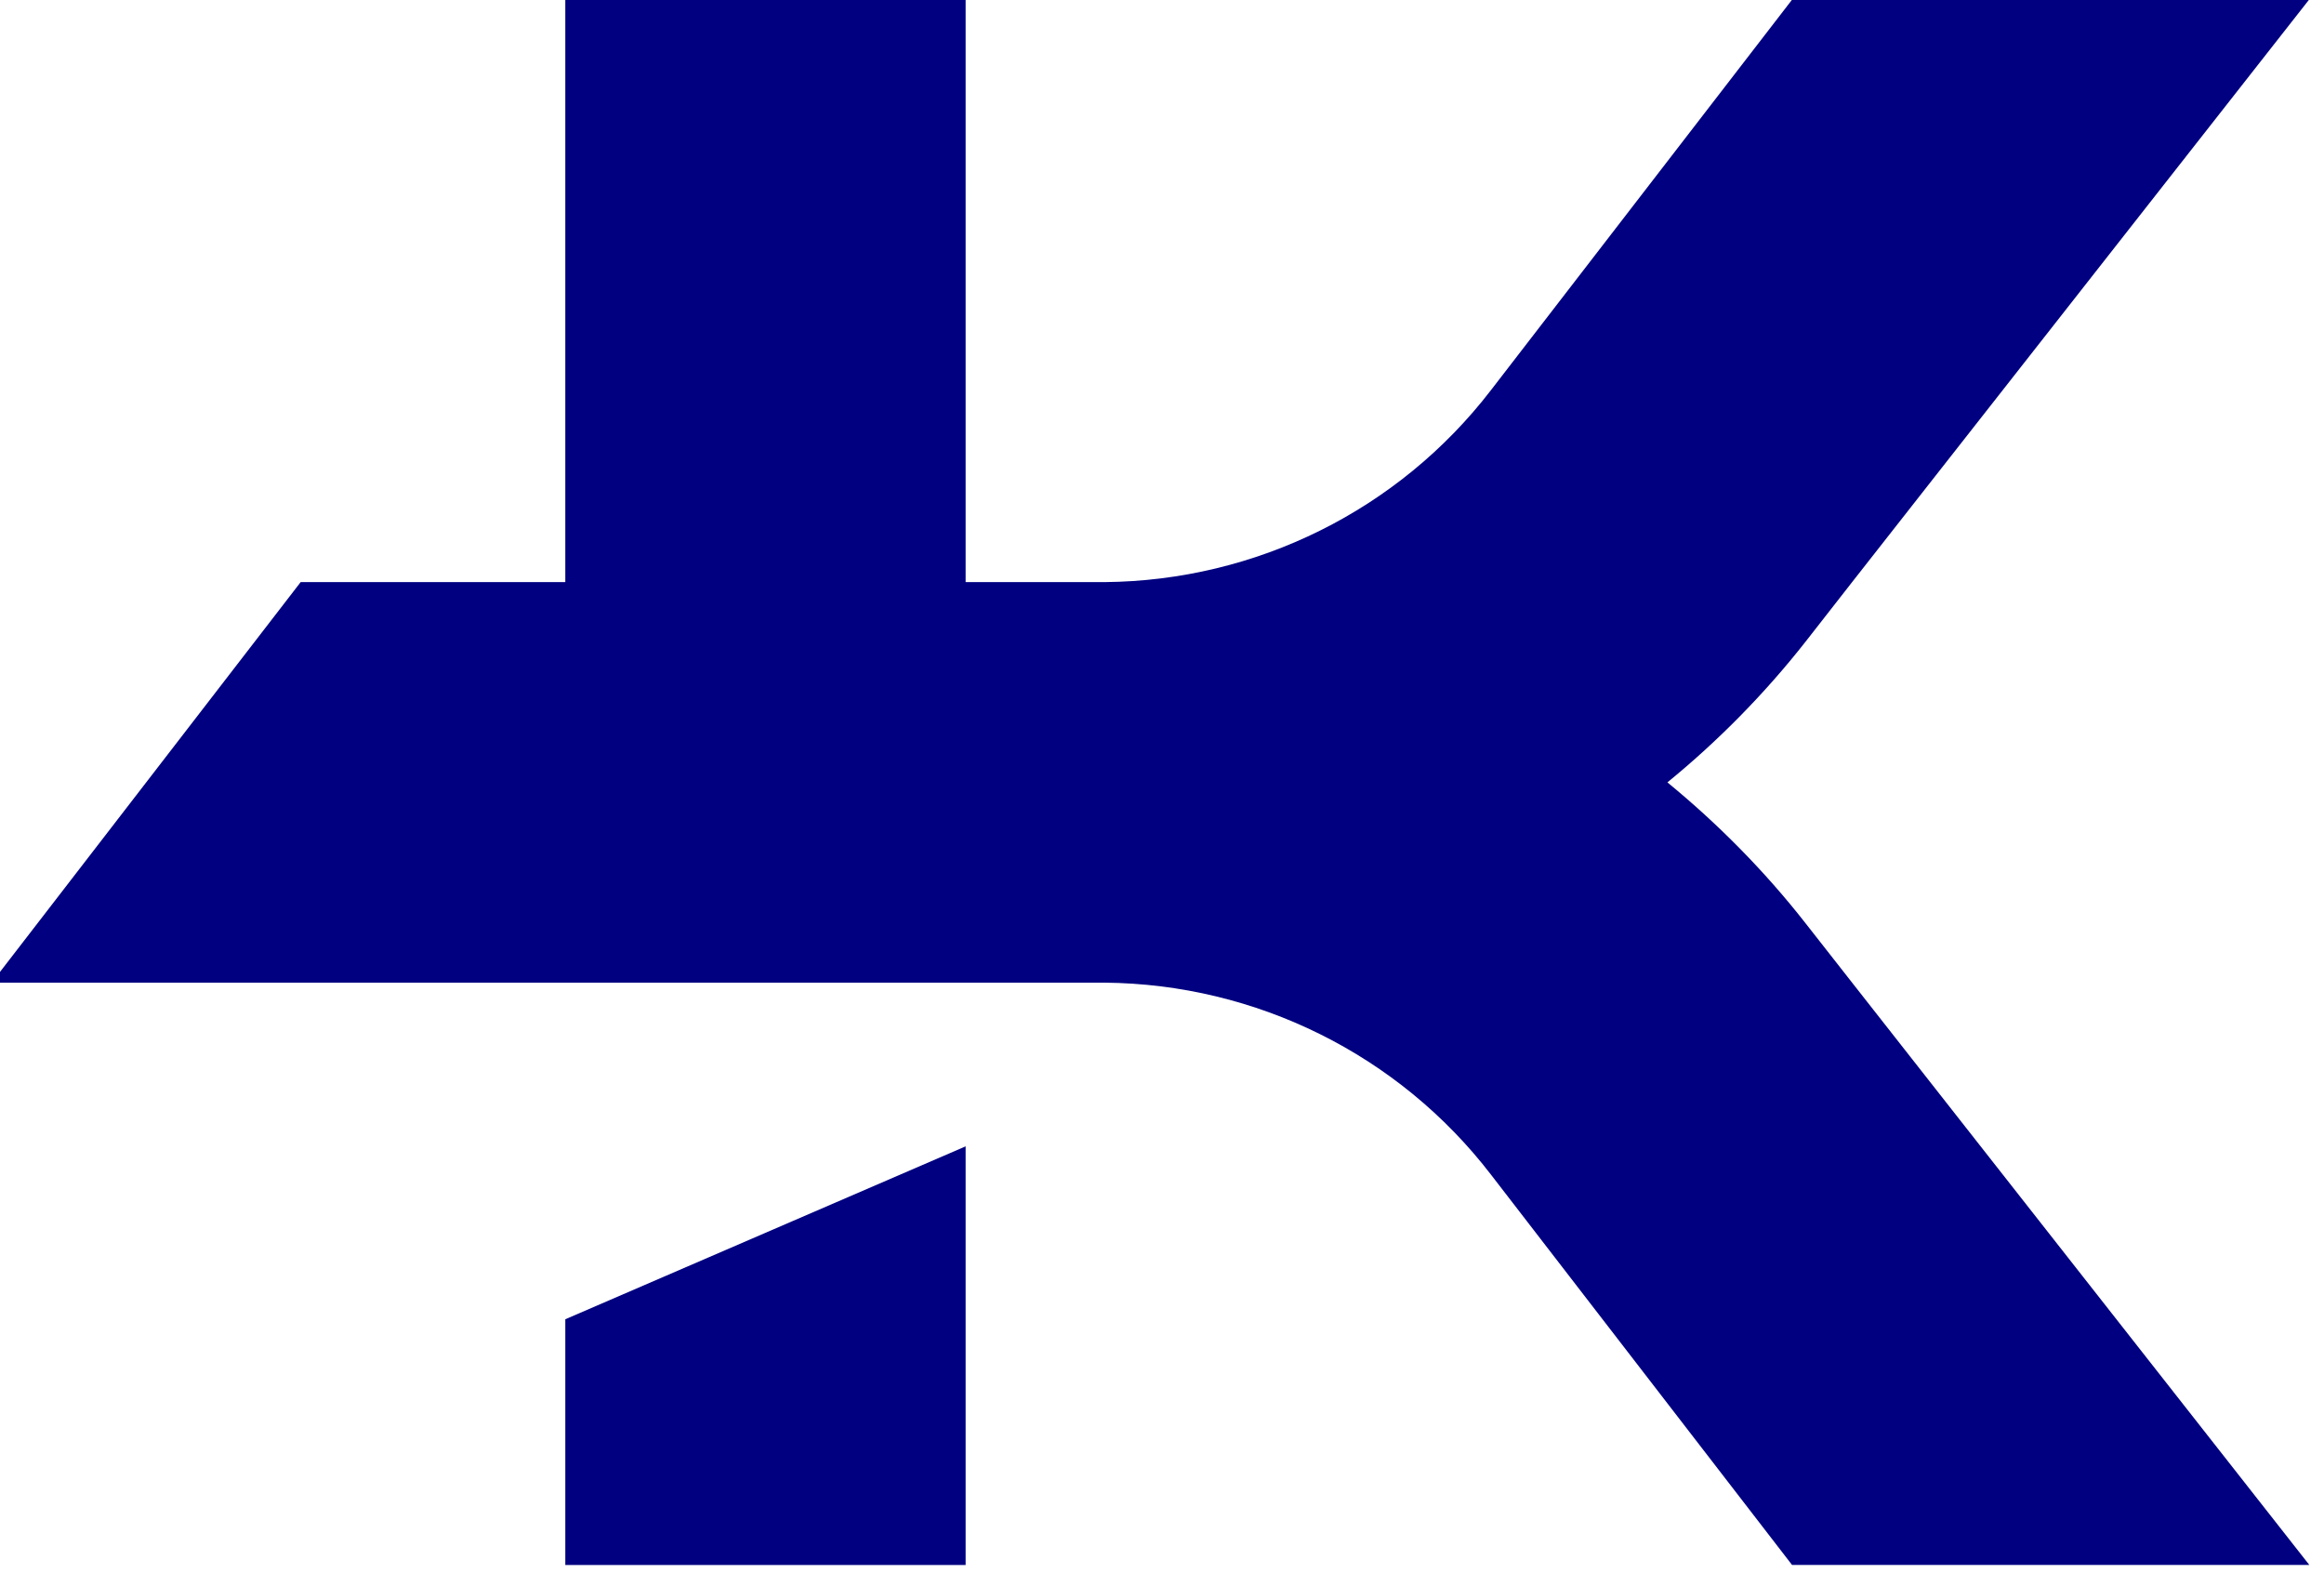 <?xml version="1.0" encoding="UTF-8" standalone="no"?>
<!-- Created with Inkscape (http://www.inkscape.org/) -->

<svg
   width="70.93mm"
   height="48mm"
   viewBox="0 0 70.93 48"
   version="1.1"
   id="svg1"
   xmlns="http://www.w3.org/2000/svg"
   xmlns:svg="http://www.w3.org/2000/svg">
  <defs
     id="defs1">
    <clipPath
       id="clip_13">
      <path
         transform="matrix(1,0,0,-1,0,1070)"
         d="M 0,1070 H 1700 V 0 H 0 Z"
         id="path2" />
    </clipPath>
  </defs>
  <g
     id="g12"
     transform="matrix(0.574,0,0,0.574,-352.147,-284.393)"
     style="fill:#000080">
    <g
       clip-path="url(#clip_13)"
       id="g10"
       style="fill:#000080">
      <g
         id="g1"
         transform="matrix(1.047,0,0,1.047,-28.801,-23.26)">
        <path
           transform="matrix(1,0,0,-1,642.174,562.426)"
           d="M 0,0 20.33,8.78 V -12.48 H 0 Z"
           fill="#ffffff"
           id="path5"
           style="fill:#000080" />
        <path
           transform="matrix(1,0,0,-1,707.524,545.333)"
           d="M 0,0 23.22,-29.57 H -3.05 l -15.29,19.82 c -4.69,6.1 -11.93,9.68 -19.62,9.75 h -56.52 l 15.69,20.34 h 13.44 v 29.9 h 20.33 v -29.9 h 7.06 c 7.69,0.07 14.93,3.65 19.62,9.75 L -2.8,50.24 H 23.46 L 0,20.34 -2.36,17.32 c -2.09,-2.66 -4.46,-5.06 -7.02,-7.15 2.56,-2.1 4.93,-4.49 7.02,-7.16 z"
           fill="#ffffff"
           id="path6"
           style="fill:#000080" />
      </g>
    </g>
  </g>
</svg>
